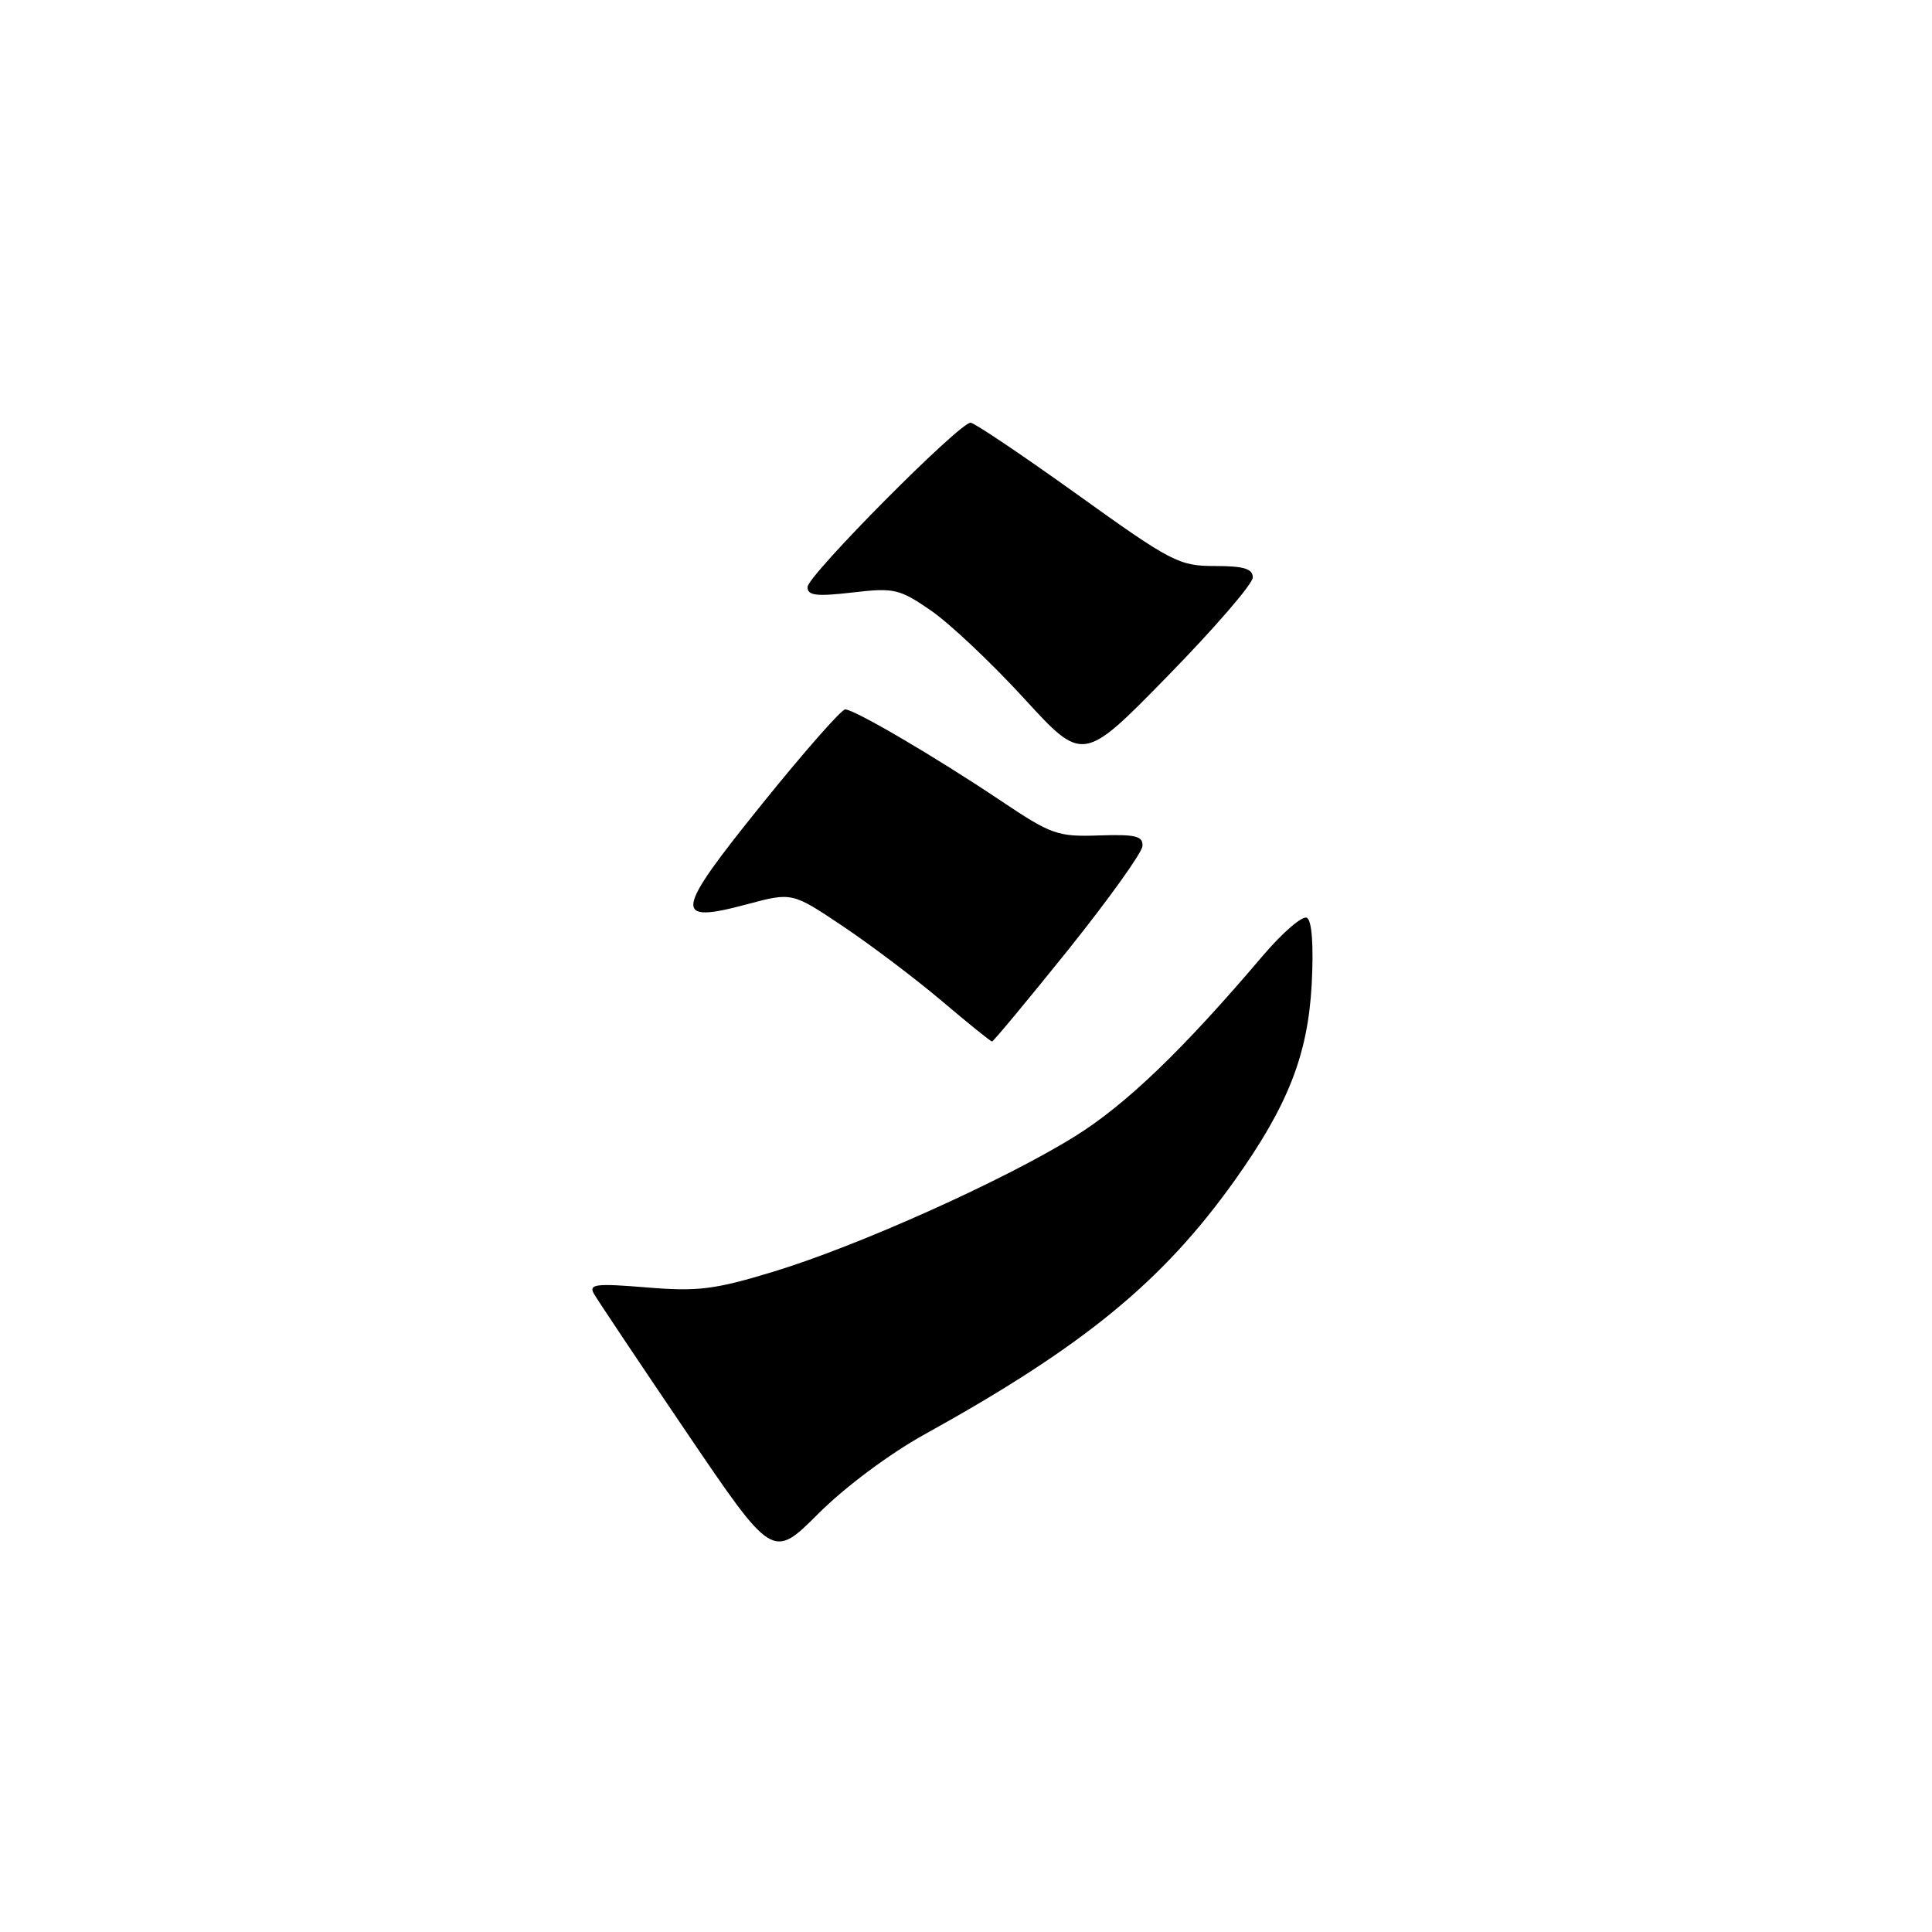 <?xml version="1.0" encoding="UTF-8" standalone="no"?>
<!DOCTYPE svg PUBLIC "-//W3C//DTD SVG 1.1//EN" "http://www.w3.org/Graphics/SVG/1.1/DTD/svg11.dtd" >
<svg xmlns="http://www.w3.org/2000/svg" xmlns:xlink="http://www.w3.org/1999/xlink" version="1.1" viewBox="0 0 256 256">
 <g >
 <path fill="currentColor"
d=" M 122.50 190.07 C 143.53 178.43 154.01 169.85 163.54 156.50 C 170.66 146.52 173.31 139.77 173.81 130.38 C 174.07 125.36 173.84 122.02 173.19 121.62 C 172.62 121.26 169.98 123.53 167.32 126.65 C 156.79 139.06 149.20 146.36 142.48 150.54 C 133.16 156.36 113.69 165.10 102.50 168.50 C 94.67 170.88 92.48 171.15 85.68 170.59 C 79.01 170.04 77.99 170.15 78.68 171.40 C 79.13 172.20 84.65 180.46 90.94 189.74 C 102.38 206.62 102.38 206.62 108.44 200.56 C 111.95 197.05 117.87 192.63 122.50 190.07 Z  M 141.53 125.87 C 146.88 119.19 151.32 113.00 151.38 112.12 C 151.48 110.78 150.49 110.54 145.64 110.70 C 140.15 110.89 139.32 110.60 132.64 106.12 C 123.96 100.30 113.22 94.00 111.99 94.00 C 111.49 94.00 106.51 99.66 100.93 106.59 C 89.31 121.00 89.09 122.47 98.99 119.82 C 104.96 118.22 104.96 118.22 111.73 122.76 C 115.45 125.26 121.34 129.71 124.81 132.65 C 128.28 135.59 131.26 138.00 131.45 138.00 C 131.63 138.00 136.17 132.54 141.53 125.87 Z  M 166.00 76.52 C 166.00 75.36 164.81 75.00 160.98 75.00 C 156.23 75.00 155.23 74.48 142.73 65.51 C 135.45 60.29 129.10 56.02 128.61 56.01 C 127.12 55.99 107.00 76.27 107.00 77.79 C 107.00 78.92 108.17 79.06 112.94 78.51 C 118.49 77.86 119.17 78.02 123.37 80.91 C 125.84 82.61 131.38 87.84 135.68 92.53 C 143.50 101.07 143.50 101.07 154.75 89.55 C 160.94 83.22 166.00 77.36 166.00 76.52 Z "/>
</g>
</svg>